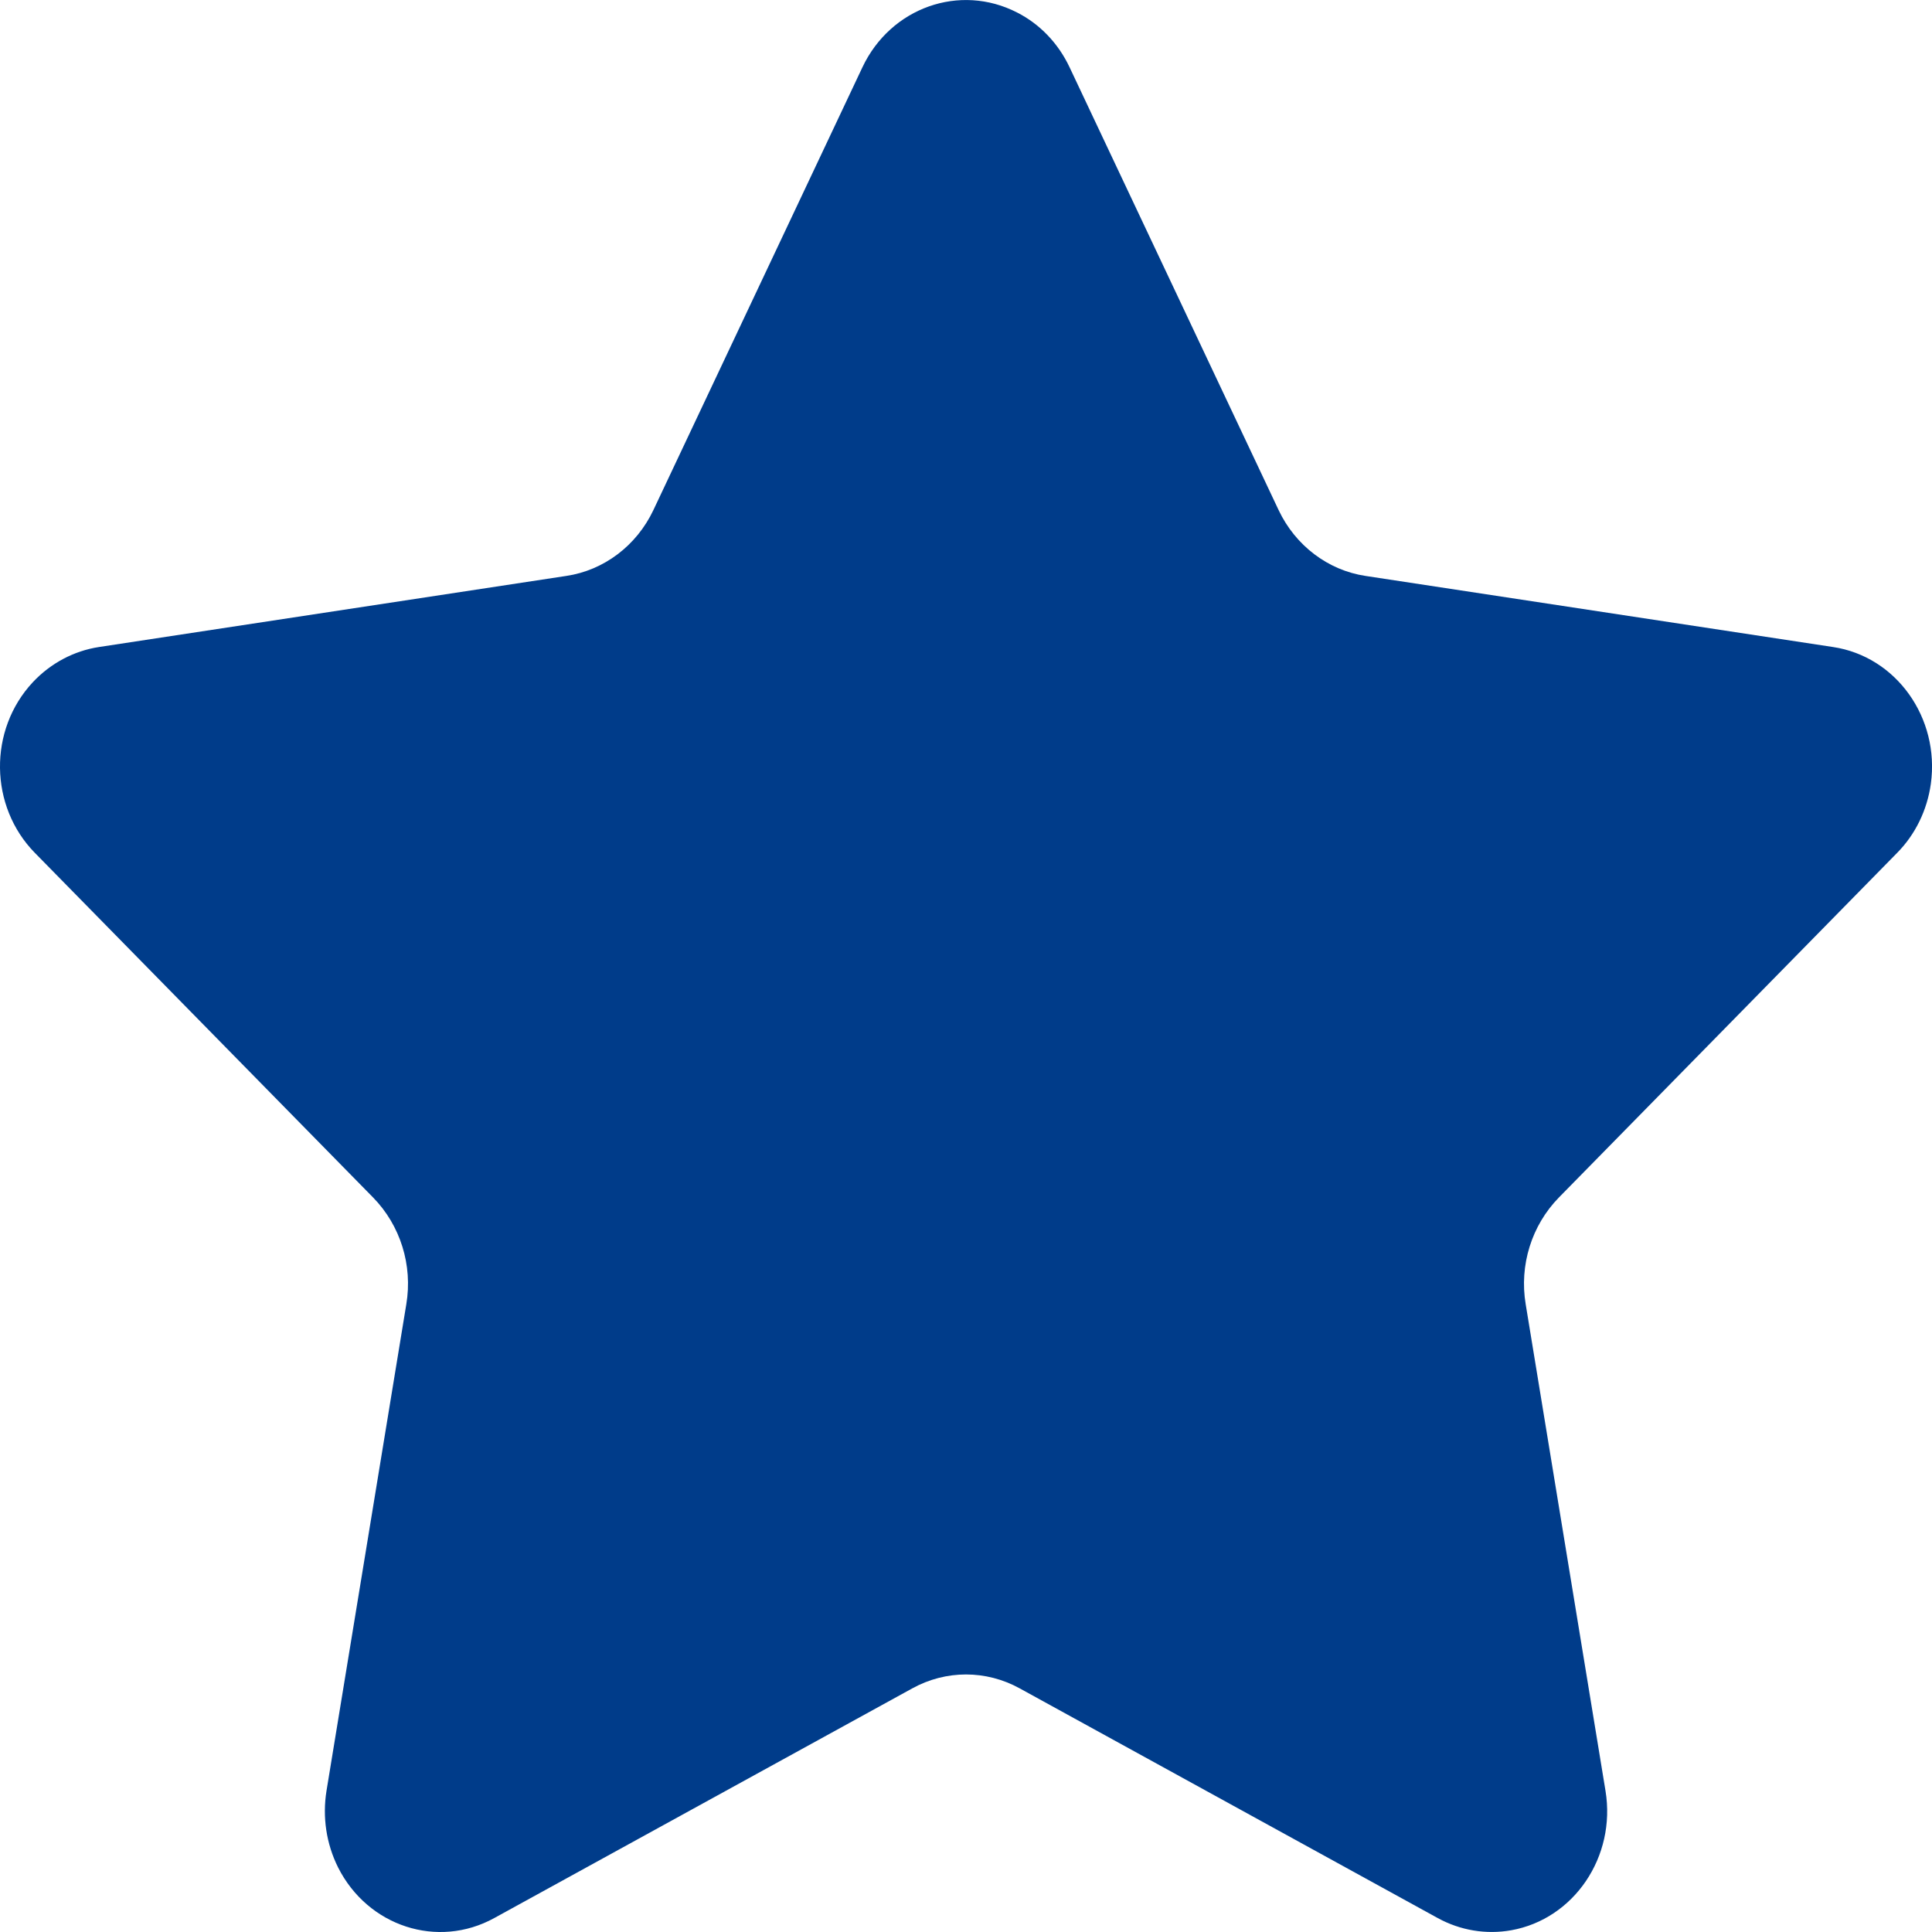 <svg width="10" height="10" viewBox="0 0 10 10" fill="none" xmlns="http://www.w3.org/2000/svg">
<path id="&#240;&#159;&#166;&#134; icon &#34;star&#34;" fill-rule="evenodd" clip-rule="evenodd" d="M4.722 8.739L2.558 9.928C2.265 10.089 1.904 9.971 1.75 9.666C1.689 9.544 1.668 9.405 1.69 9.269L2.103 6.751C2.137 6.548 2.072 6.342 1.931 6.198L0.181 4.415C-0.056 4.174 -0.061 3.778 0.17 3.531C0.262 3.433 0.382 3.369 0.512 3.349L2.931 2.981C3.126 2.952 3.295 2.824 3.382 2.64L4.464 0.348C4.61 0.039 4.968 -0.088 5.265 0.065C5.383 0.125 5.478 0.225 5.536 0.348L6.618 2.64C6.705 2.824 6.874 2.952 7.068 2.981L9.488 3.349C9.815 3.398 10.041 3.716 9.994 4.057C9.975 4.193 9.914 4.319 9.819 4.415L8.069 6.198C7.928 6.342 7.863 6.548 7.897 6.751L8.31 9.269C8.366 9.61 8.147 9.933 7.822 9.991C7.692 10.014 7.559 9.992 7.442 9.928L5.278 8.739C5.104 8.643 4.896 8.643 4.722 8.739Z" fill="#003C8A"/>
</svg>
